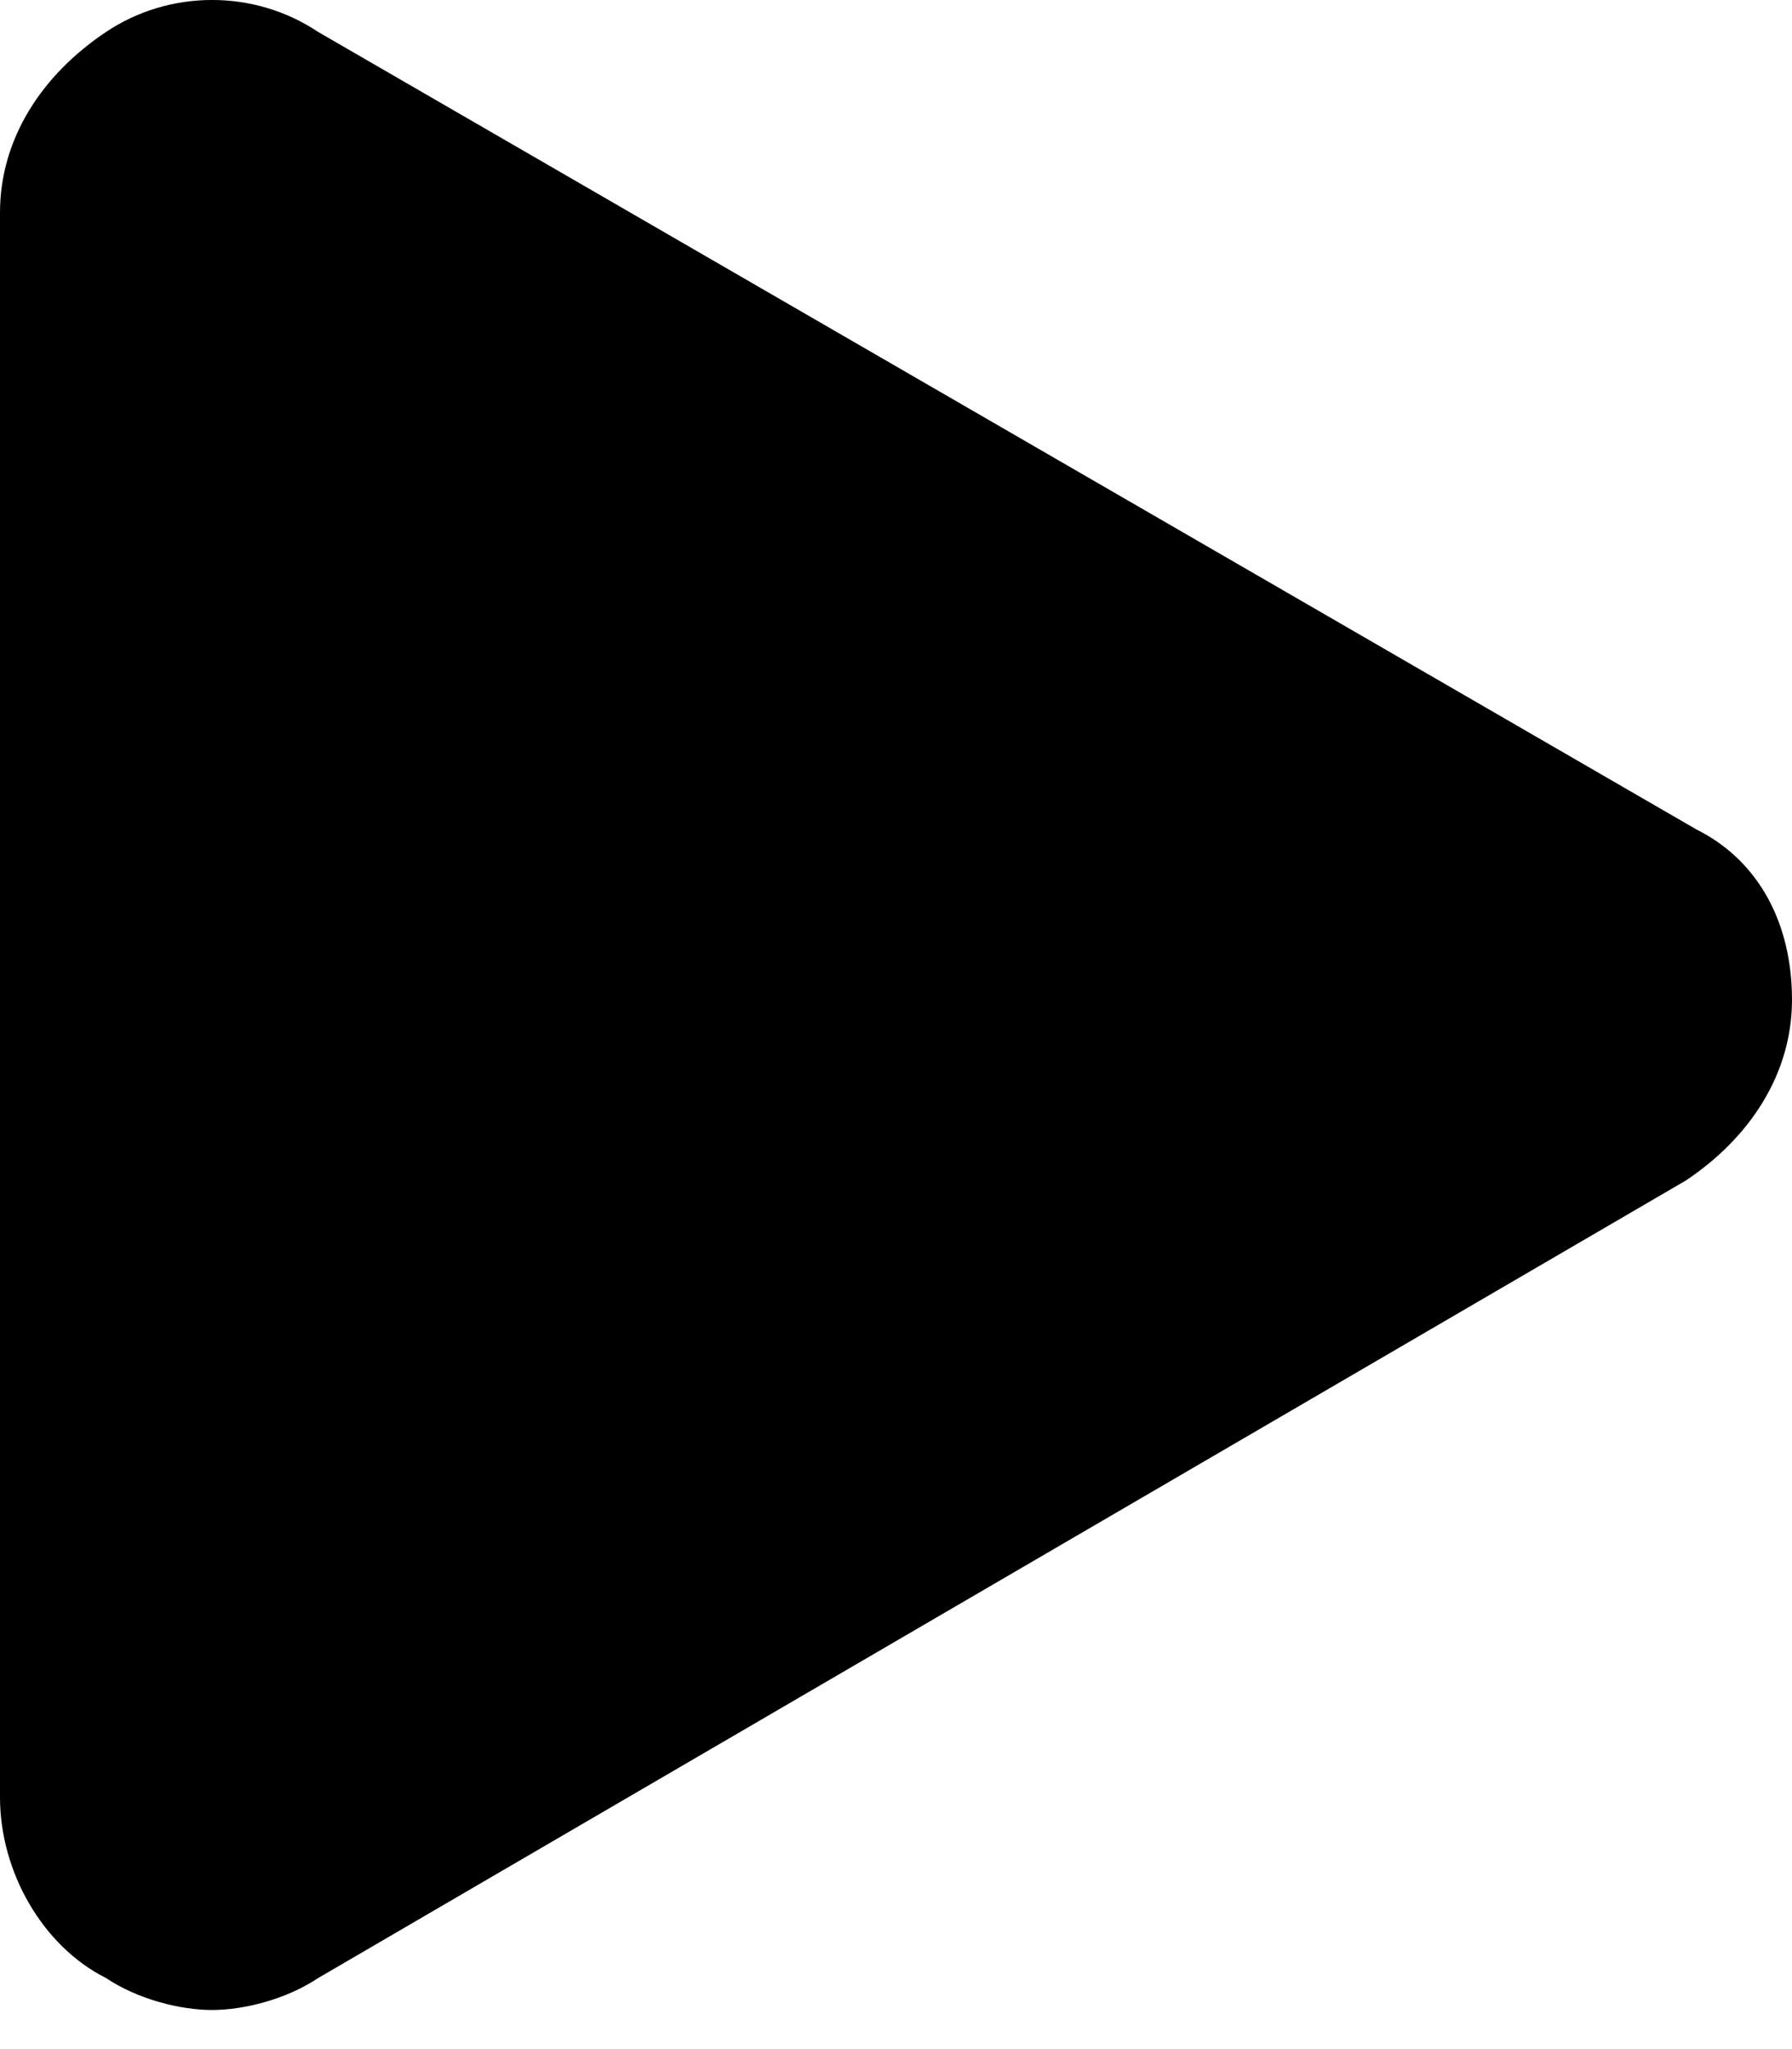 <svg width="21" height="24" viewBox="0 0 21 24" fill="none" xmlns="http://www.w3.org/2000/svg">
<path d="M19.882 9.716L3.728 0.374C2.982 -0.125 1.988 -0.125 1.243 0.374C0.497 0.872 0 1.619 0 2.491V21.051C0 21.922 0.497 22.794 1.243 23.168C1.615 23.417 2.112 23.542 2.485 23.542C2.858 23.542 3.355 23.417 3.728 23.168L19.757 13.826C20.503 13.328 21 12.581 21 11.709C21 10.837 20.627 10.089 19.882 9.716Z" fill="#000"/>
</svg>
